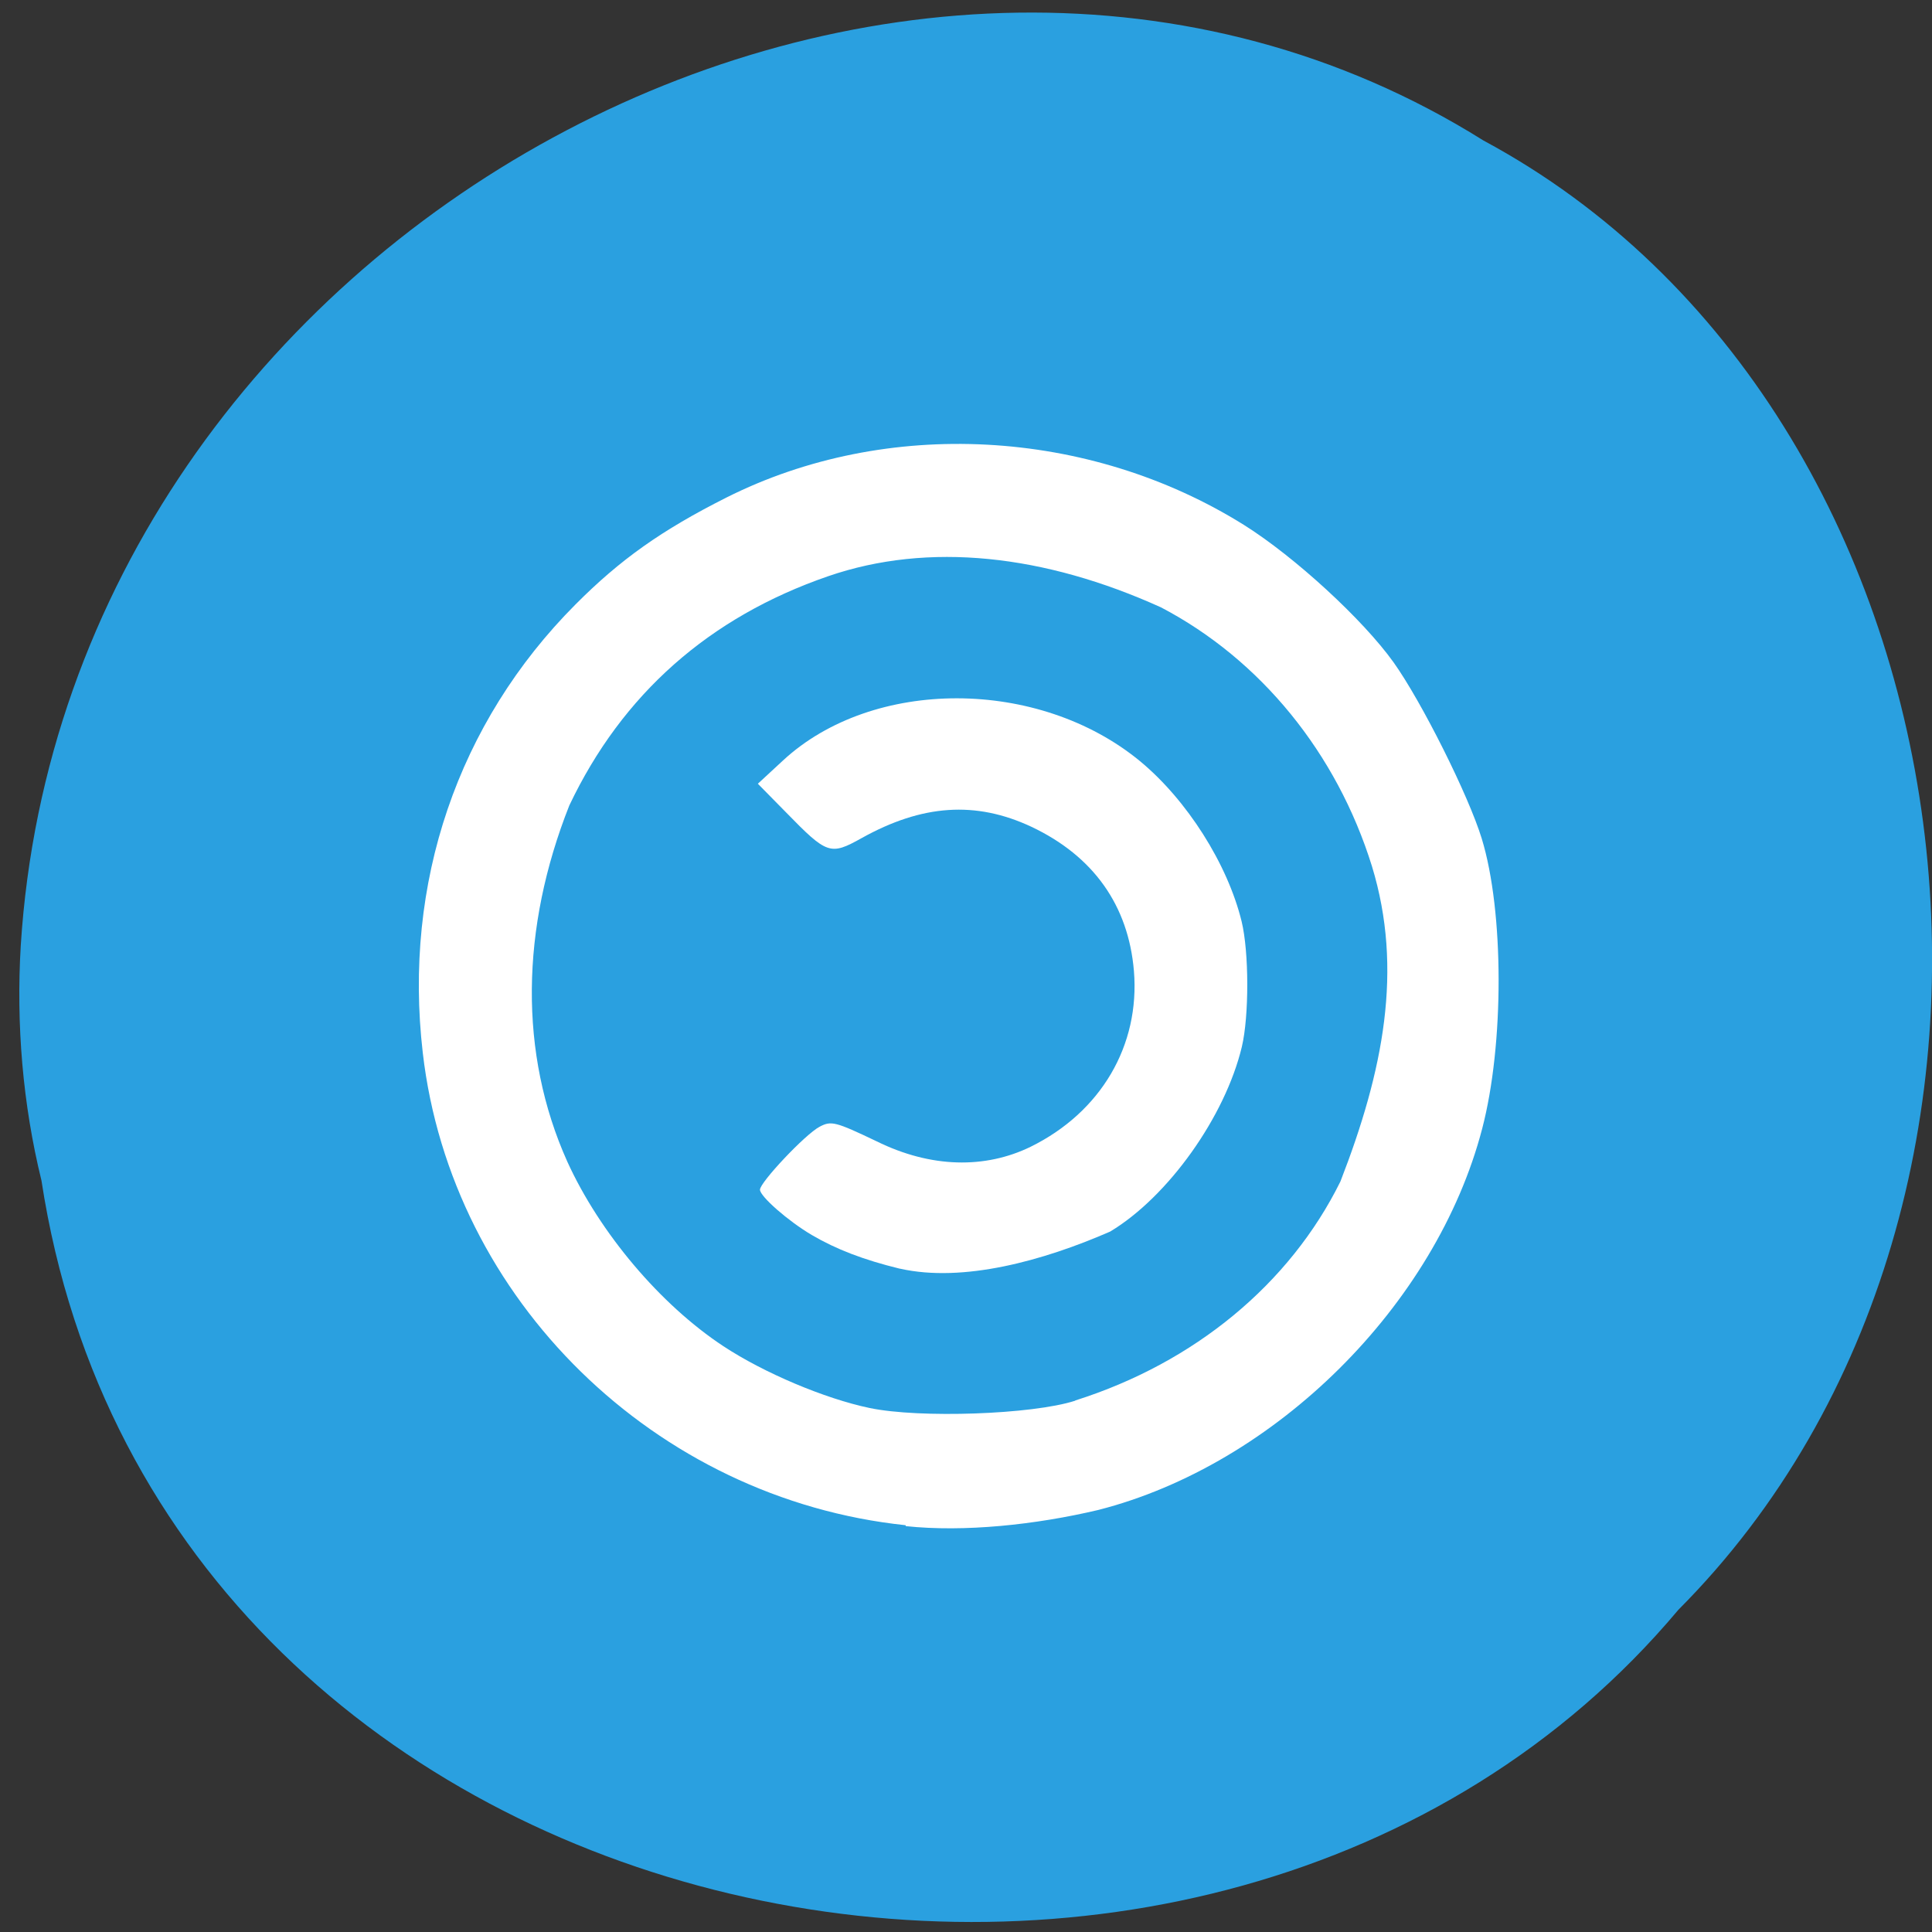 <svg xmlns="http://www.w3.org/2000/svg" viewBox="0 0 256 256"><rect x="0" y="0" width="256" height="256" fill="#333333" stroke="none"/><path d="m 5.49 156.4 c 15.71 102.8 155.3 130.3 216.9 56.91 54.3 -54.5 40.79 -158.9 -25.84 -194.7 -76.4 -47.86 -187.8 11.31 -193.8 106.7 c -0.62 10.44 0.26 20.99 2.74 31.1 z" style="fill:#2aa0e0;color:#000"/><g style="fill:#fff"><path d="m 120 202.1 c -33.2 -3.49 -60.2 -29.88 -63.98 -62.6 -2.61 -22.47 4.62 -43.73 20.23 -59.4 5.92 -5.95 11.4 -9.84 20 -14.17 21.2 -10.66 48 -9.24 68.6 3.64 c 6.72 4.22 15.76 12.53 19.81 18.2 3.72 5.22 9.93 17.63 11.68 23.35 2.96 9.66 2.98 27.3 0.05 38.46 -6.11 23.38 -27.41 44.51 -50.87 50.5 -8.34 1.97 -17.75 2.96 -25.5 2.14 z m 22.51 -16.54 c 15.78 -5 28.39 -15.43 35.1 -29 5.69 -14.64 8.36 -28.1 4.18 -41.78 -4.66 -15 -14.77 -27.4 -27.95 -34.3 -15.45 -7 -30.8 -8.71 -44.1 -4.13 -15.78 5.44 -27.3 15.64 -34.3 30.37 -6.46 16.3 -6.7 32.88 -0.27 47.2 4.3 9.45 12.33 18.95 20.67 24.45 5.38 3.55 13.46 6.96 19.4 8.2 6.63 1.38 21.52 0.86 27.2 -0.96 z"/><path d="m 119.2 168.1 c -4.78 -1.17 -8.4 -2.56 -11.64 -4.46 -3.14 -1.85 -6.86 -5.12 -6.86 -6 0 -0.97 6 -7.35 7.9 -8.34 1.54 -0.82 2.09 -0.68 7.56 1.93 7.21 3.56 14.39 3.65 20.39 0.73 9.33 -4.59 14.52 -13.43 13.7 -23.31 -0.73 -8.69 -5.39 -15.23 -13.59 -19.1 -7.37 -3.45 -14.47 -2.97 -22.5 1.51 -4.14 2.31 -4.56 2.17 -10 -3.41 l -3.74 -3.8 l 3.34 -3.09 c 11.9 -11 33.85 -10.98 47.3 0.1 6.22 5.14 11.6 13.62 13.46 21.23 0.99 4.06 1 12.53 0.03 16.62 -2.22 9.27 -9.77 19.87 -17.45 24.48 -8.86 3.87 -19.47 6.79 -27.82 4.92 z"/></g></svg>